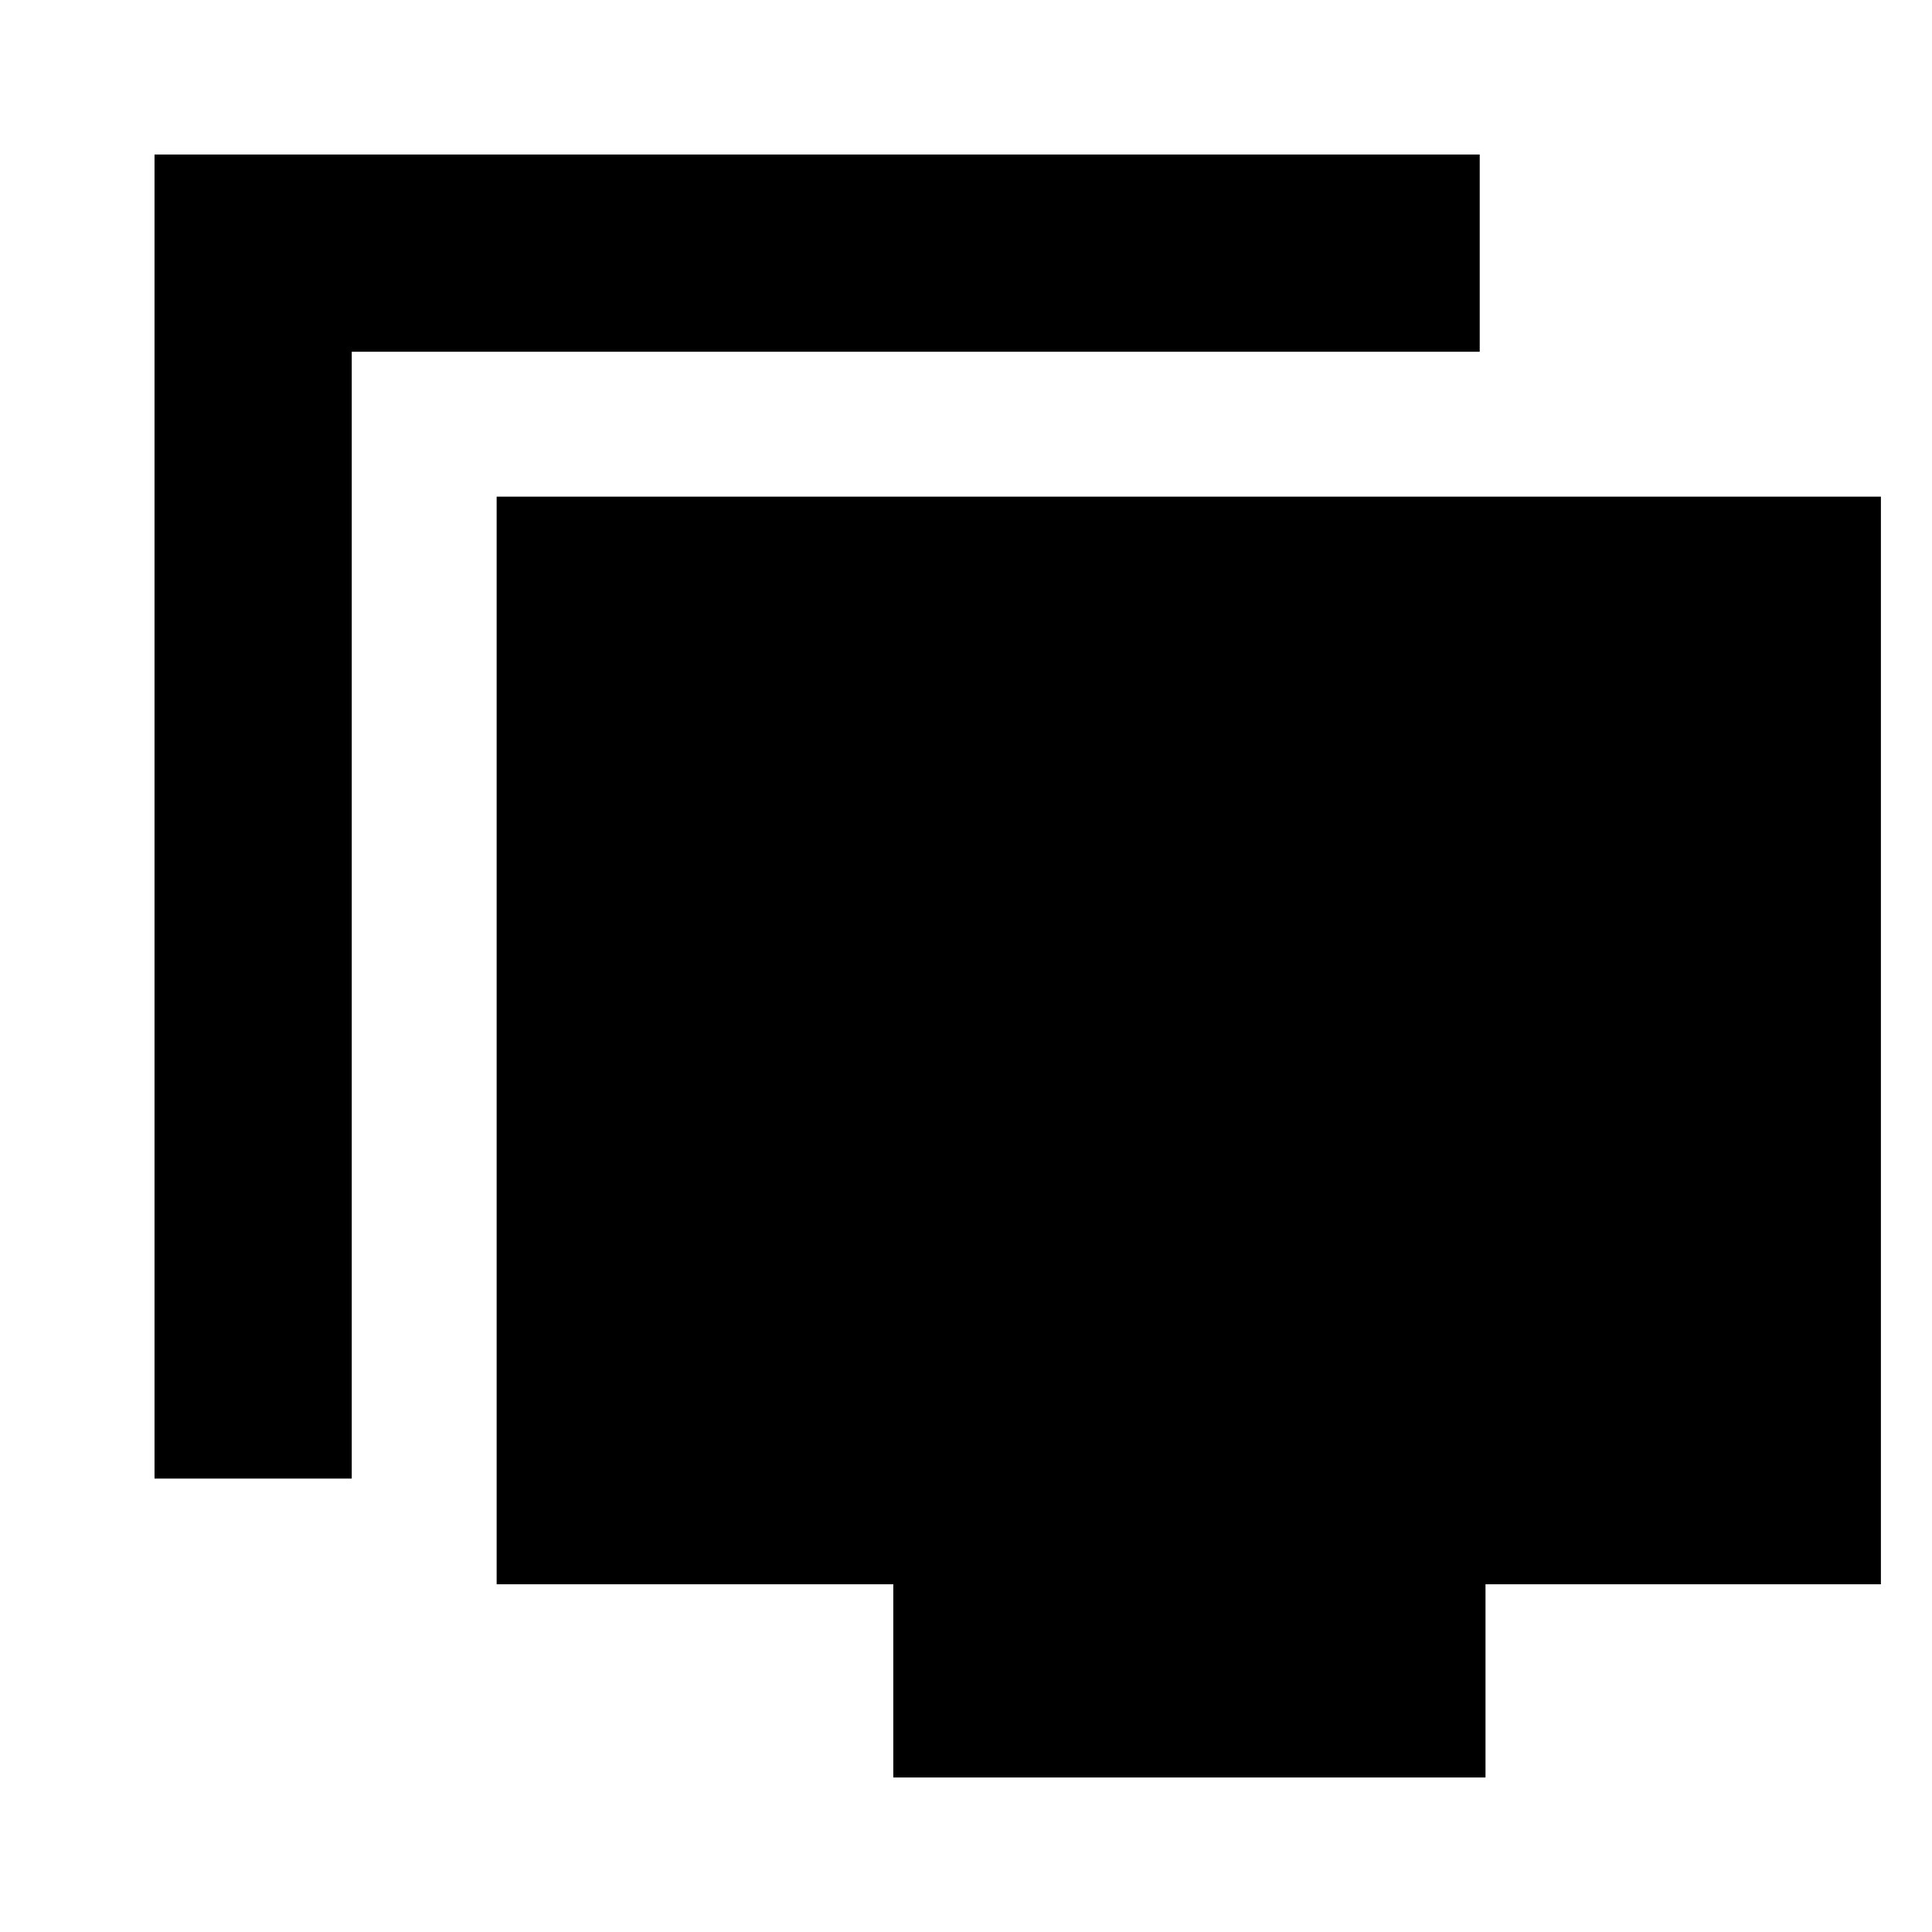 <svg xmlns="http://www.w3.org/2000/svg" height="20" viewBox="0 -960 960 960" width="20"><path d="M76.78-225.3v-657.92h658.48v98H174.78v559.92h-98ZM443.87-76.78v-96H246.78v-540.44h687.83v540.44H738.14v96H443.87Z"/></svg>